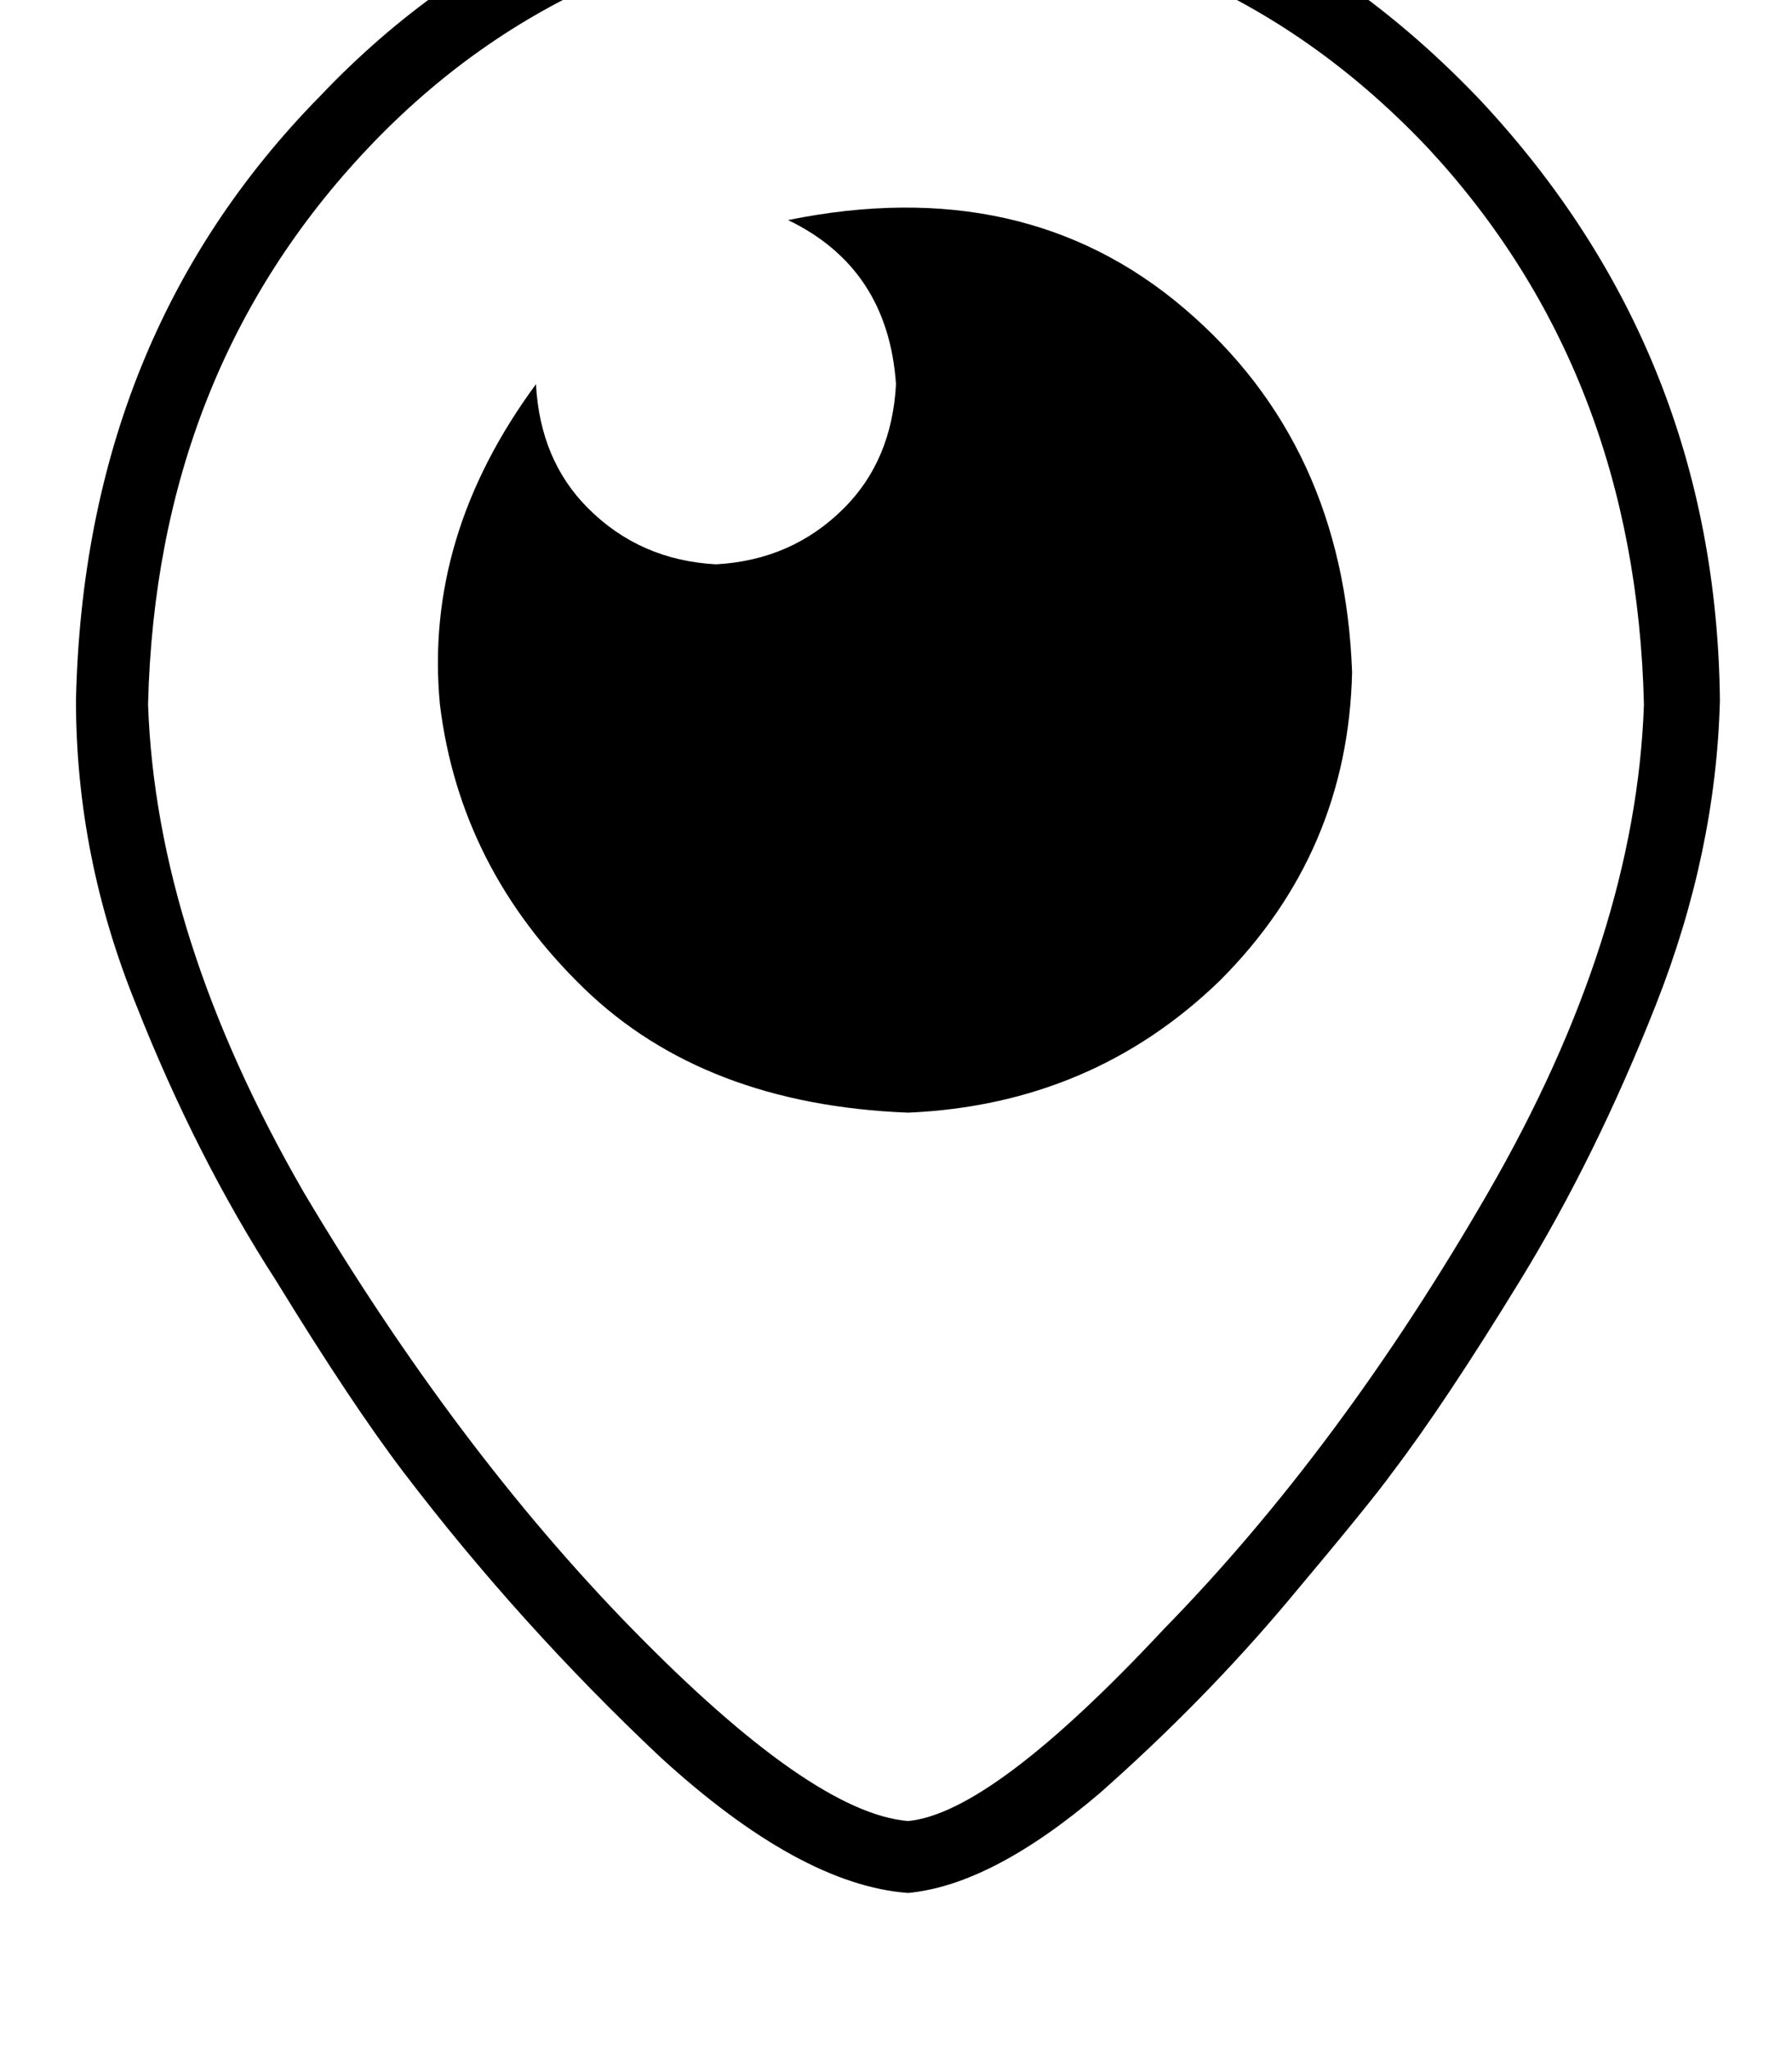 <svg height="1000" width="875" xmlns="http://www.w3.org/2000/svg"><path d="M722.7 48.8q-117.2 -123 -279.3 -125Q269.5 -72.3 156.3 46.9 41 164.1 37.1 341.8q0 76.2 29.3 148.4 29.3 74.3 68.4 134.8 37.1 60.5 62.5 93.8 56.6 74.2 125 138.6 68.3 62.5 121.1 66.4 41 -3.9 93.7 -48.8 50.8 -44.9 91.8 -93.7t50.8 -62.5q25.4 -33.3 62.5 -93.8t66.4 -134.8 31.2 -148.4Q837.9 171.9 722.7 48.8zM443.4 888.7q-46.9 -3.9 -134.8 -93.8Q222.7 707 148.4 582 76.2 457 72.3 343.8 76.2 181.6 179.7 72.3T443.4 -41q150.4 3.9 253.9 113.3 101.5 109.3 105.4 271.5Q798.8 457 726.6 582T568.4 794.9q-84 89.9 -125 93.8zM660.2 328.1q-2 87.9 -64.5 150.4Q533.2 539.1 443.4 543q-99.6 -3.9 -158.2 -60.6Q224.6 423.8 214.8 343.8 207 261.7 261.7 187.5q2 37.1 25.4 60.5 25.4 25.4 62.5 27.4 37.1 -2 62.5 -27.4 23.4 -23.4 25.4 -60.5 -3.9 -56.6 -52.7 -80.1Q500 84 578.1 150.4t82.1 177.7z"/></svg>